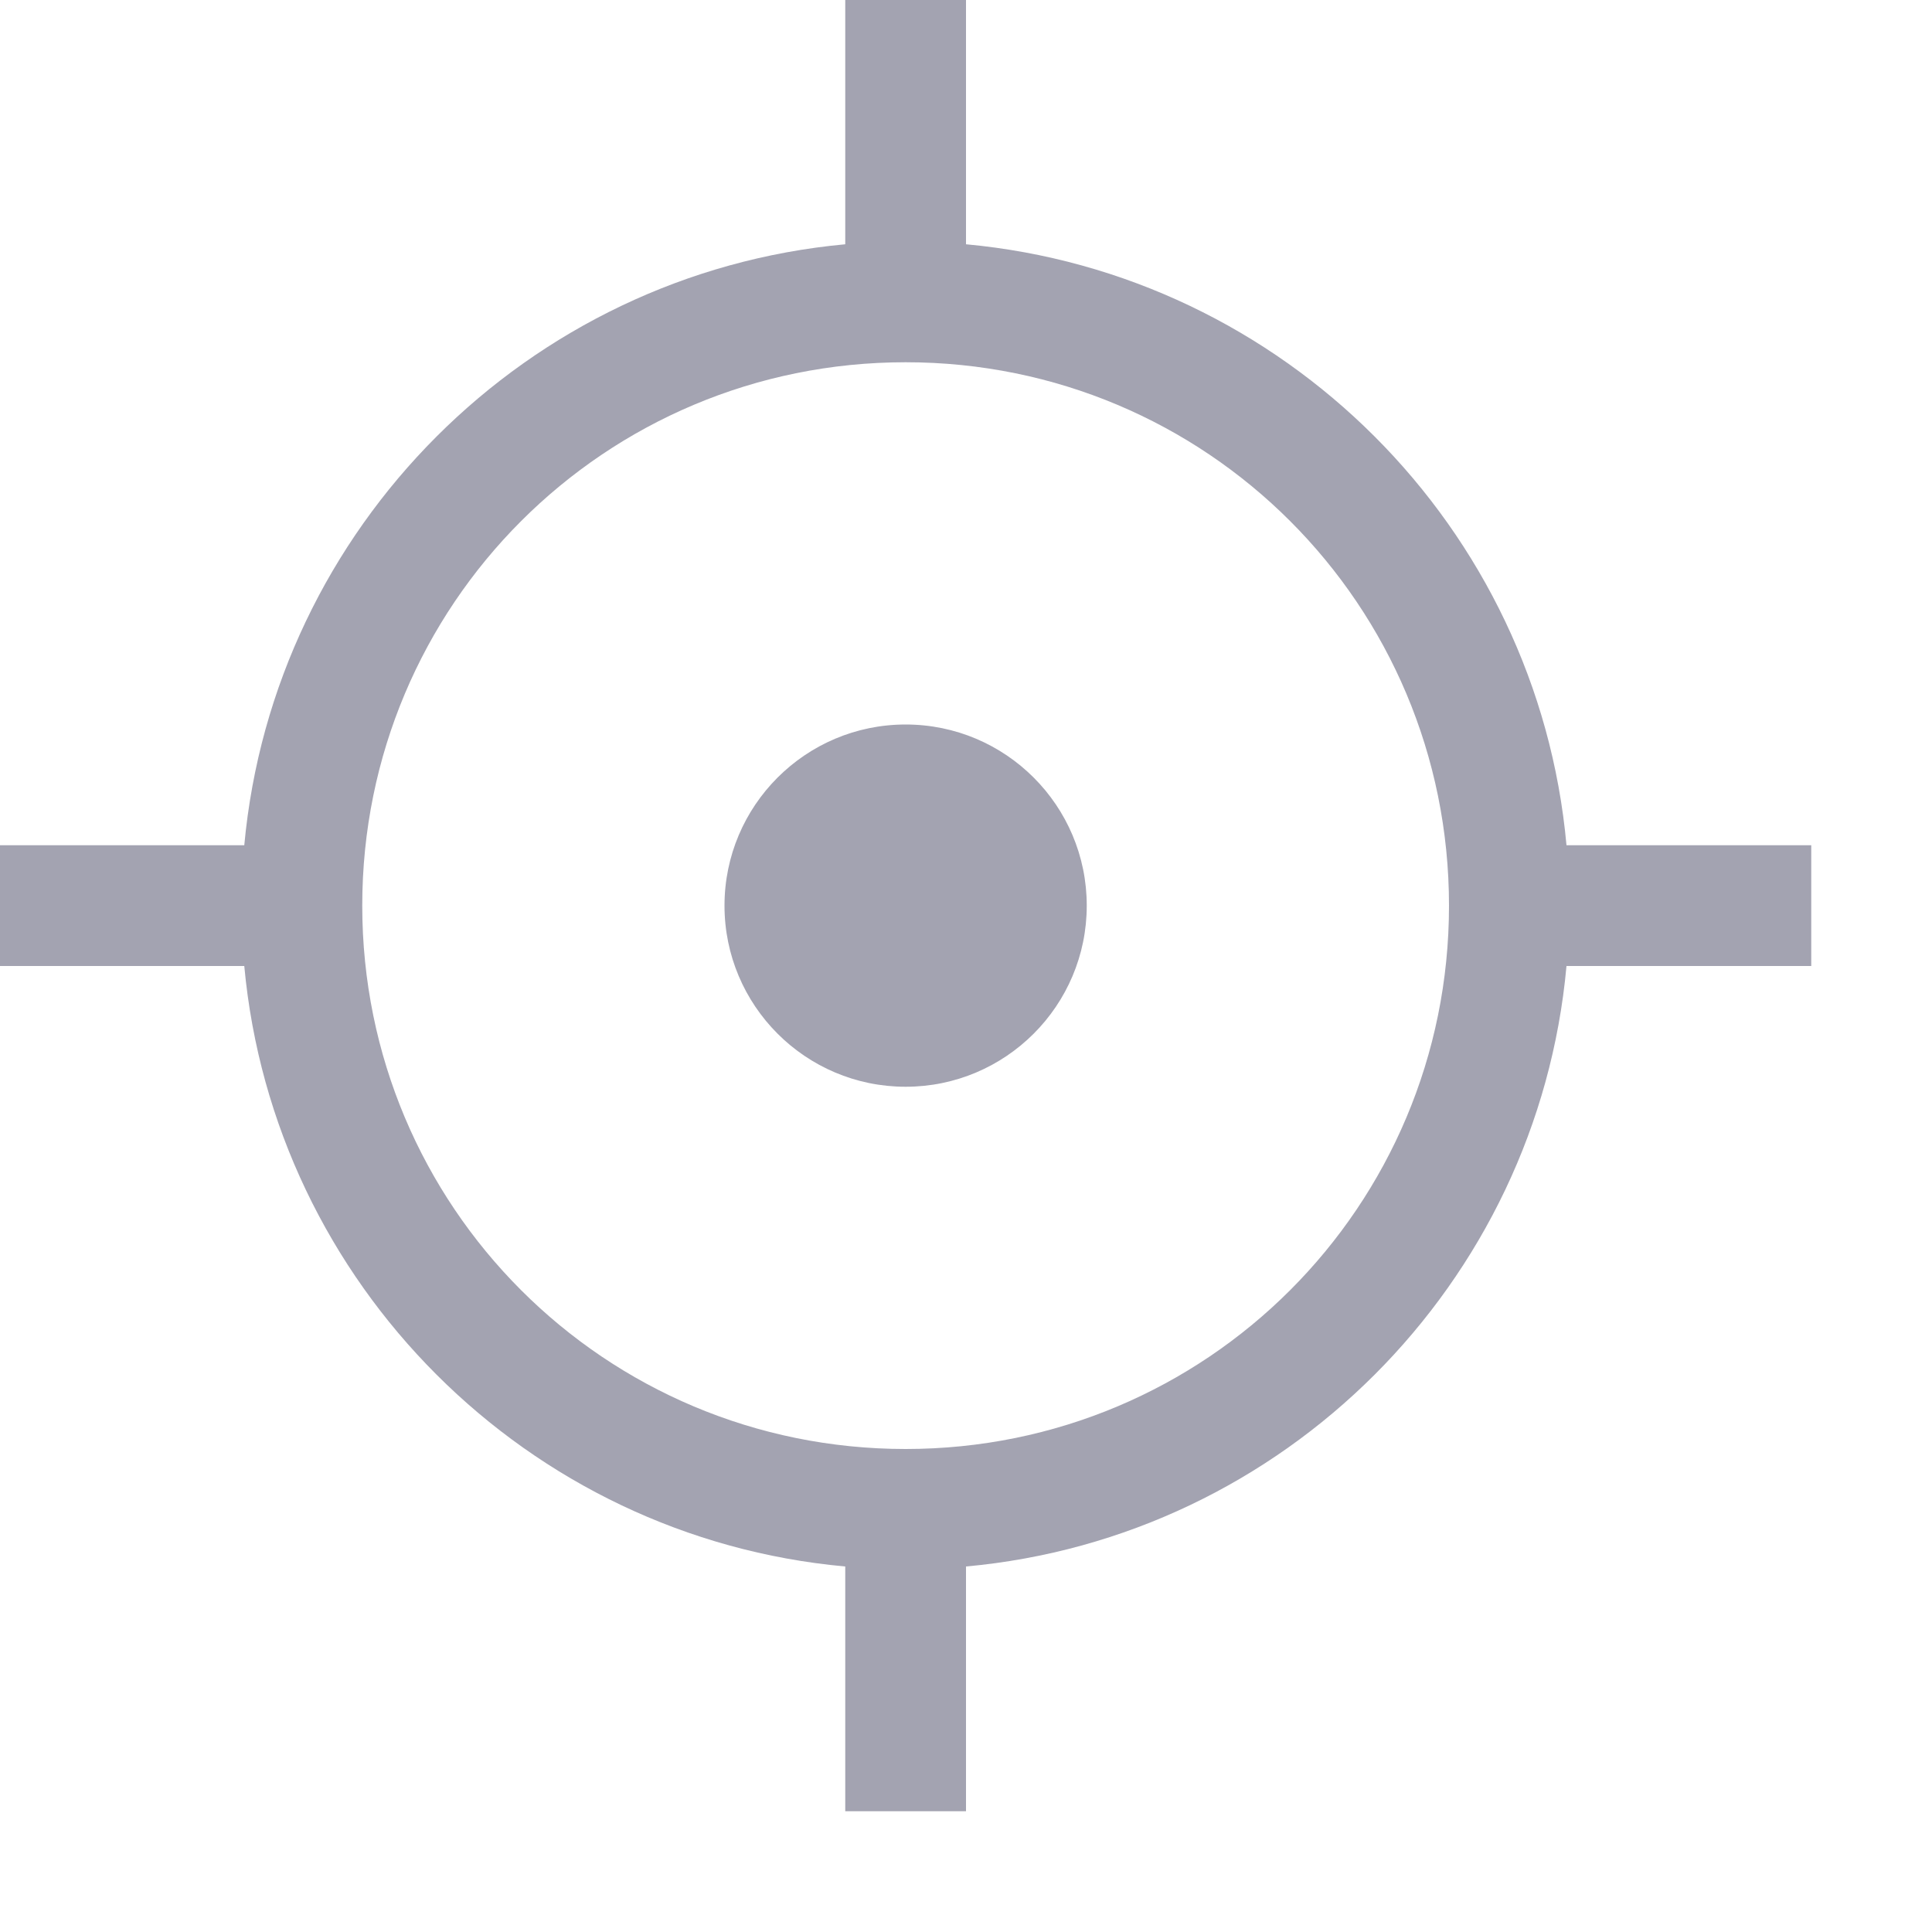 <svg width="16" height="16" viewBox="0 0 16 16" fill="none" xmlns="http://www.w3.org/2000/svg">
<g id="target">
<path id="Vector" d="M7 0V2.023C4.367 2.266 2.266 4.367 2.023 7H0V8H2.023C2.266 10.633 4.367 12.734 7 12.973V15H8V12.973C10.633 12.734 12.734 10.633 12.973 8H15V7H12.973C12.734 4.367 10.633 2.266 8 2.023V0H7ZM7.5 3C9.992 3 12 5.008 12 7.5C12 9.992 9.992 12 7.5 12C5.008 12 3 9.992 3 7.5C3 5.008 5.008 3 7.5 3ZM7.5 6C6.672 6 6 6.672 6 7.5C6 8.328 6.672 9 7.5 9C8.328 9 9 8.328 9 7.5C9 6.672 8.328 6 7.5 6Z" fill="#A3A3B1"/>
</g>
</svg>
